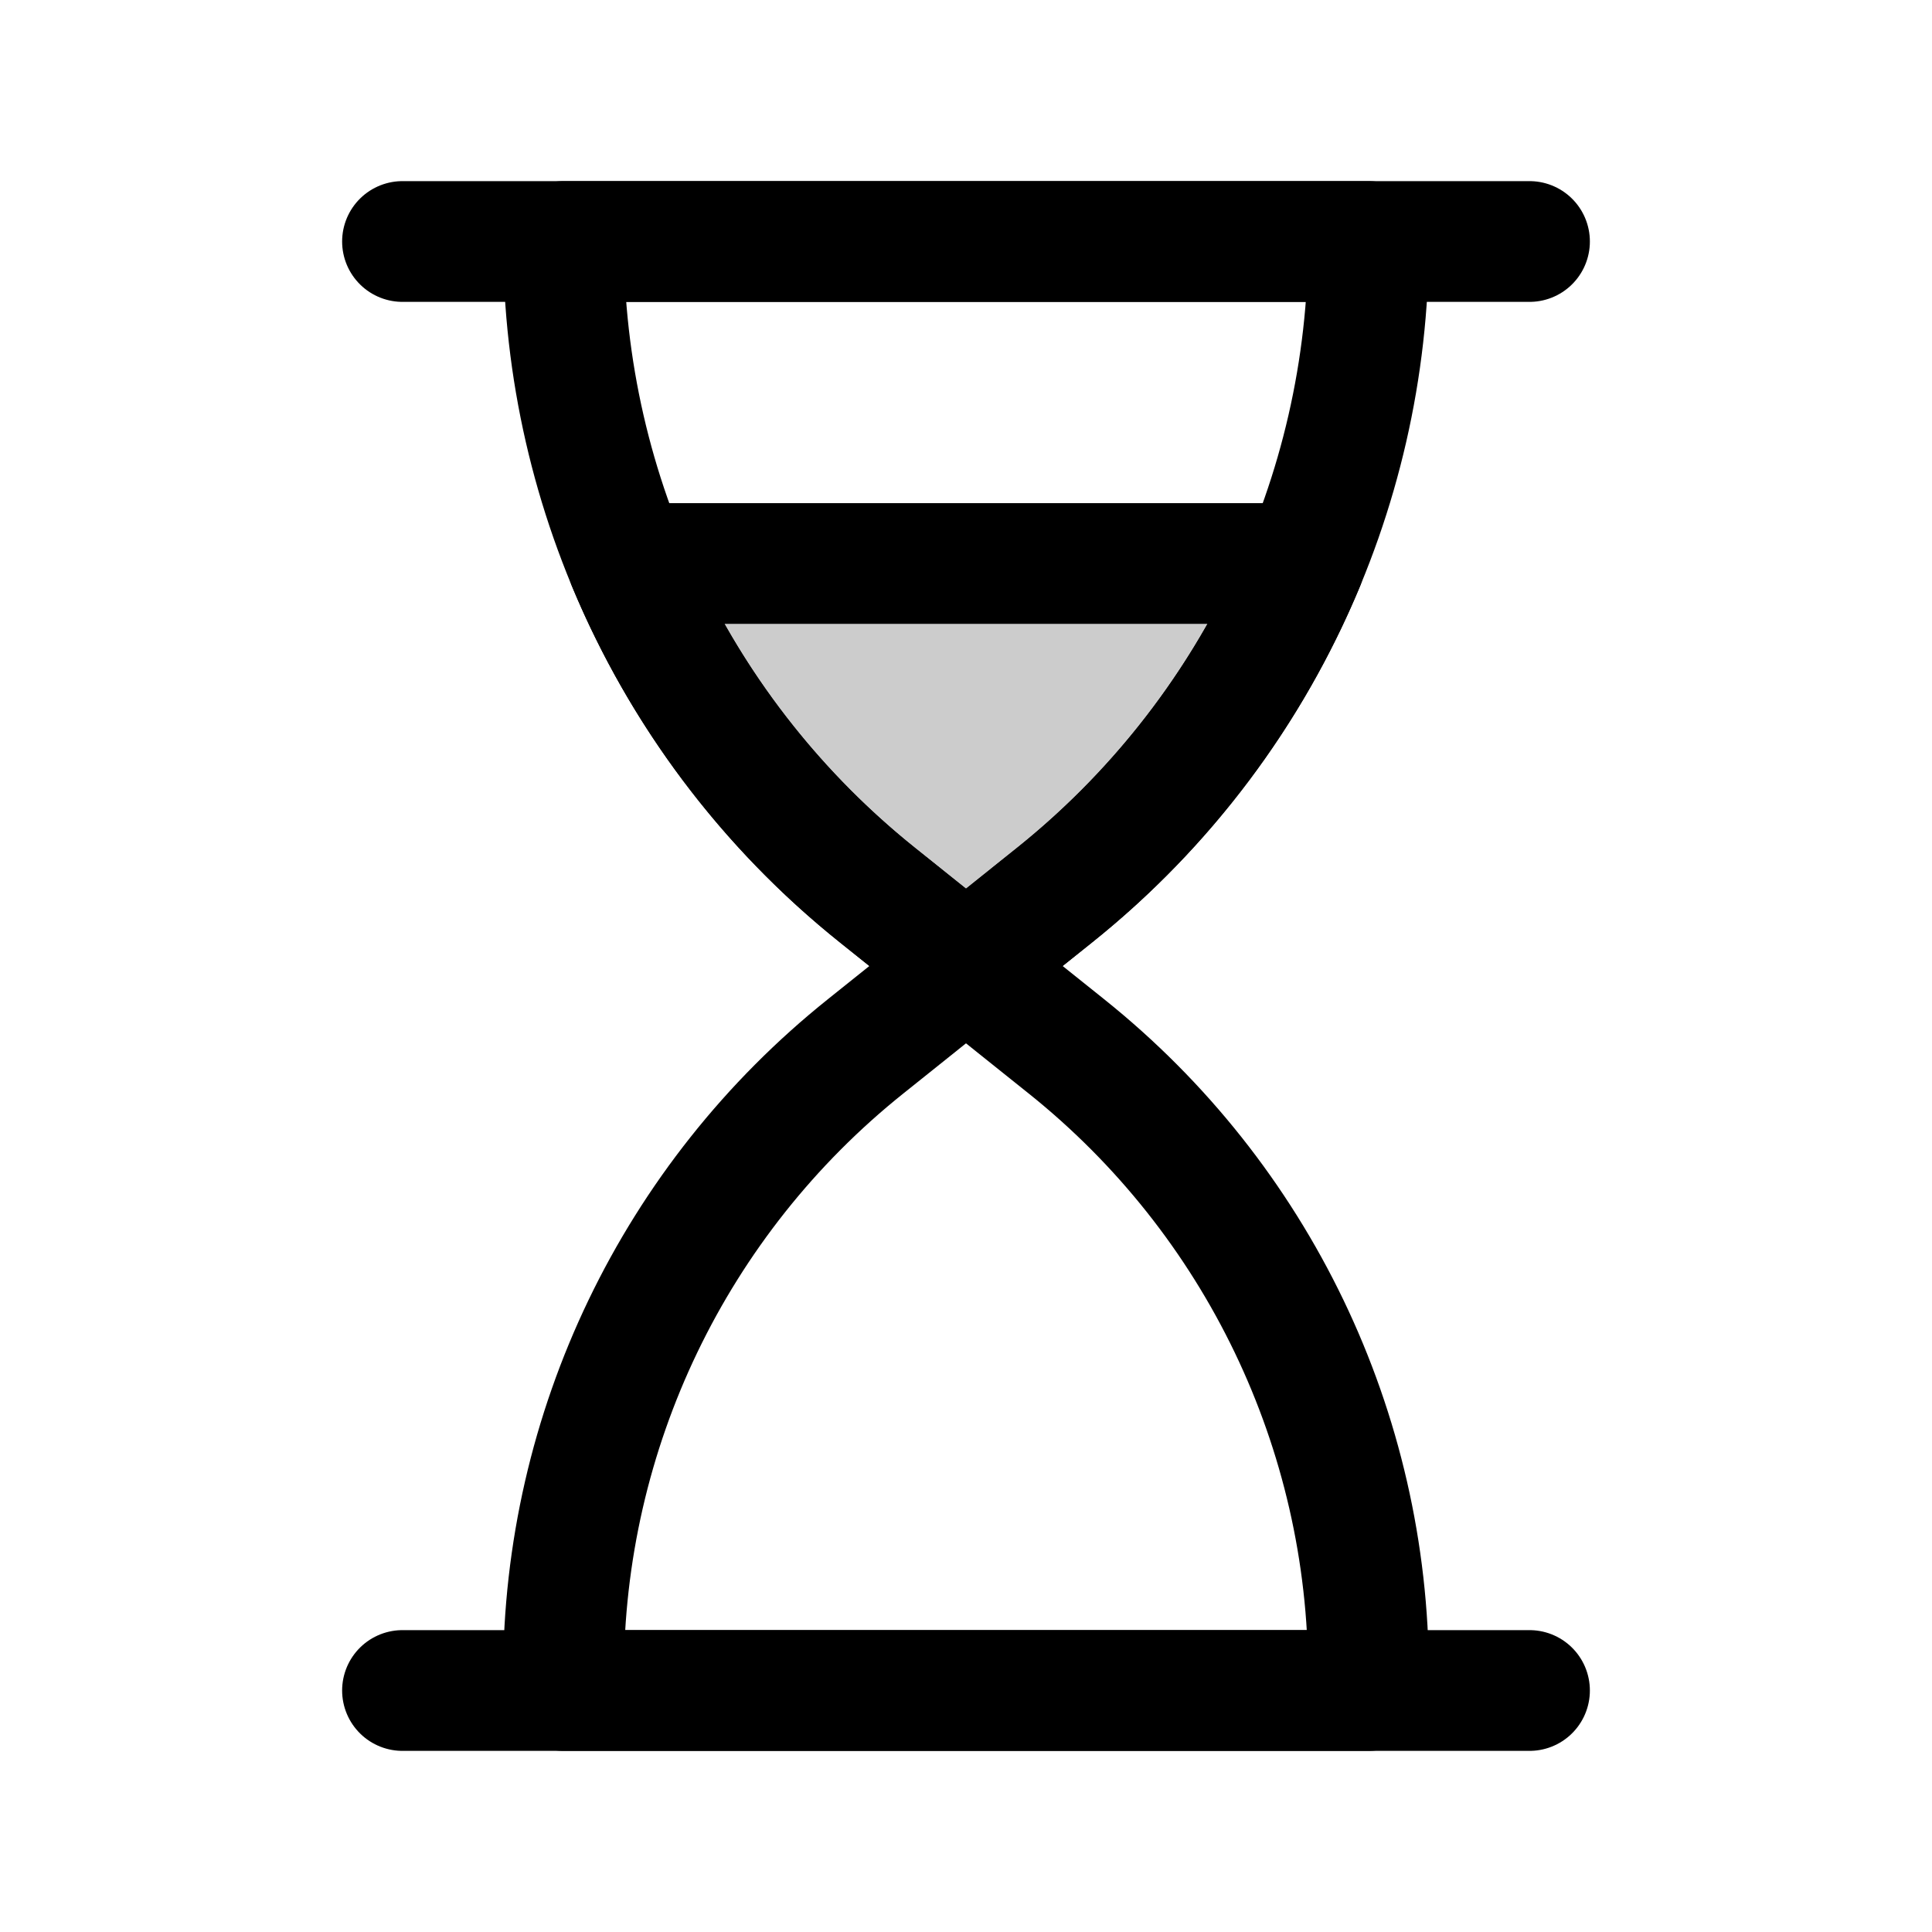 <svg width="24" height="24" viewBox="0 0 24 24" fill="none" xmlns="http://www.w3.org/2000/svg">
<path d="M7 20.806C7 17.768 8.381 14.895 10.753 12.998L12 12L13.247 12.998C15.619 14.895 17 17.768 17 20.806V21H7V20.806Z" stroke="black" stroke-width="1.5" stroke-linecap="round" stroke-linejoin="round"/>
<path d="M7 3C7 6.16 8.437 9.149 10.904 11.123L12 12L13.096 11.123C15.563 9.149 17 6.16 17 3V3H7V3Z" stroke="black" stroke-width="1.5" stroke-linecap="round" stroke-linejoin="round"/>
<path d="M5 3H19" stroke="black" stroke-width="1.5" stroke-linecap="round" stroke-linejoin="round"/>
<path d="M5 21H19" stroke="black" stroke-width="1.5" stroke-linecap="round" stroke-linejoin="round"/>
<path d="M7.8 7C8.464 8.594 9.522 10.018 10.904 11.123L12 12L13.096 11.123C14.478 10.018 15.536 8.594 16.2 7H7.8Z" stroke="black" stroke-width="1.5" stroke-linecap="round" stroke-linejoin="round"/>
<path opacity="0.2" d="M7.8 7C8.464 8.594 9.522 10.018 10.904 11.123L12 12L13.096 11.123C14.478 10.018 15.536 8.594 16.2 7H7.8Z" fill="black"/>
</svg>
